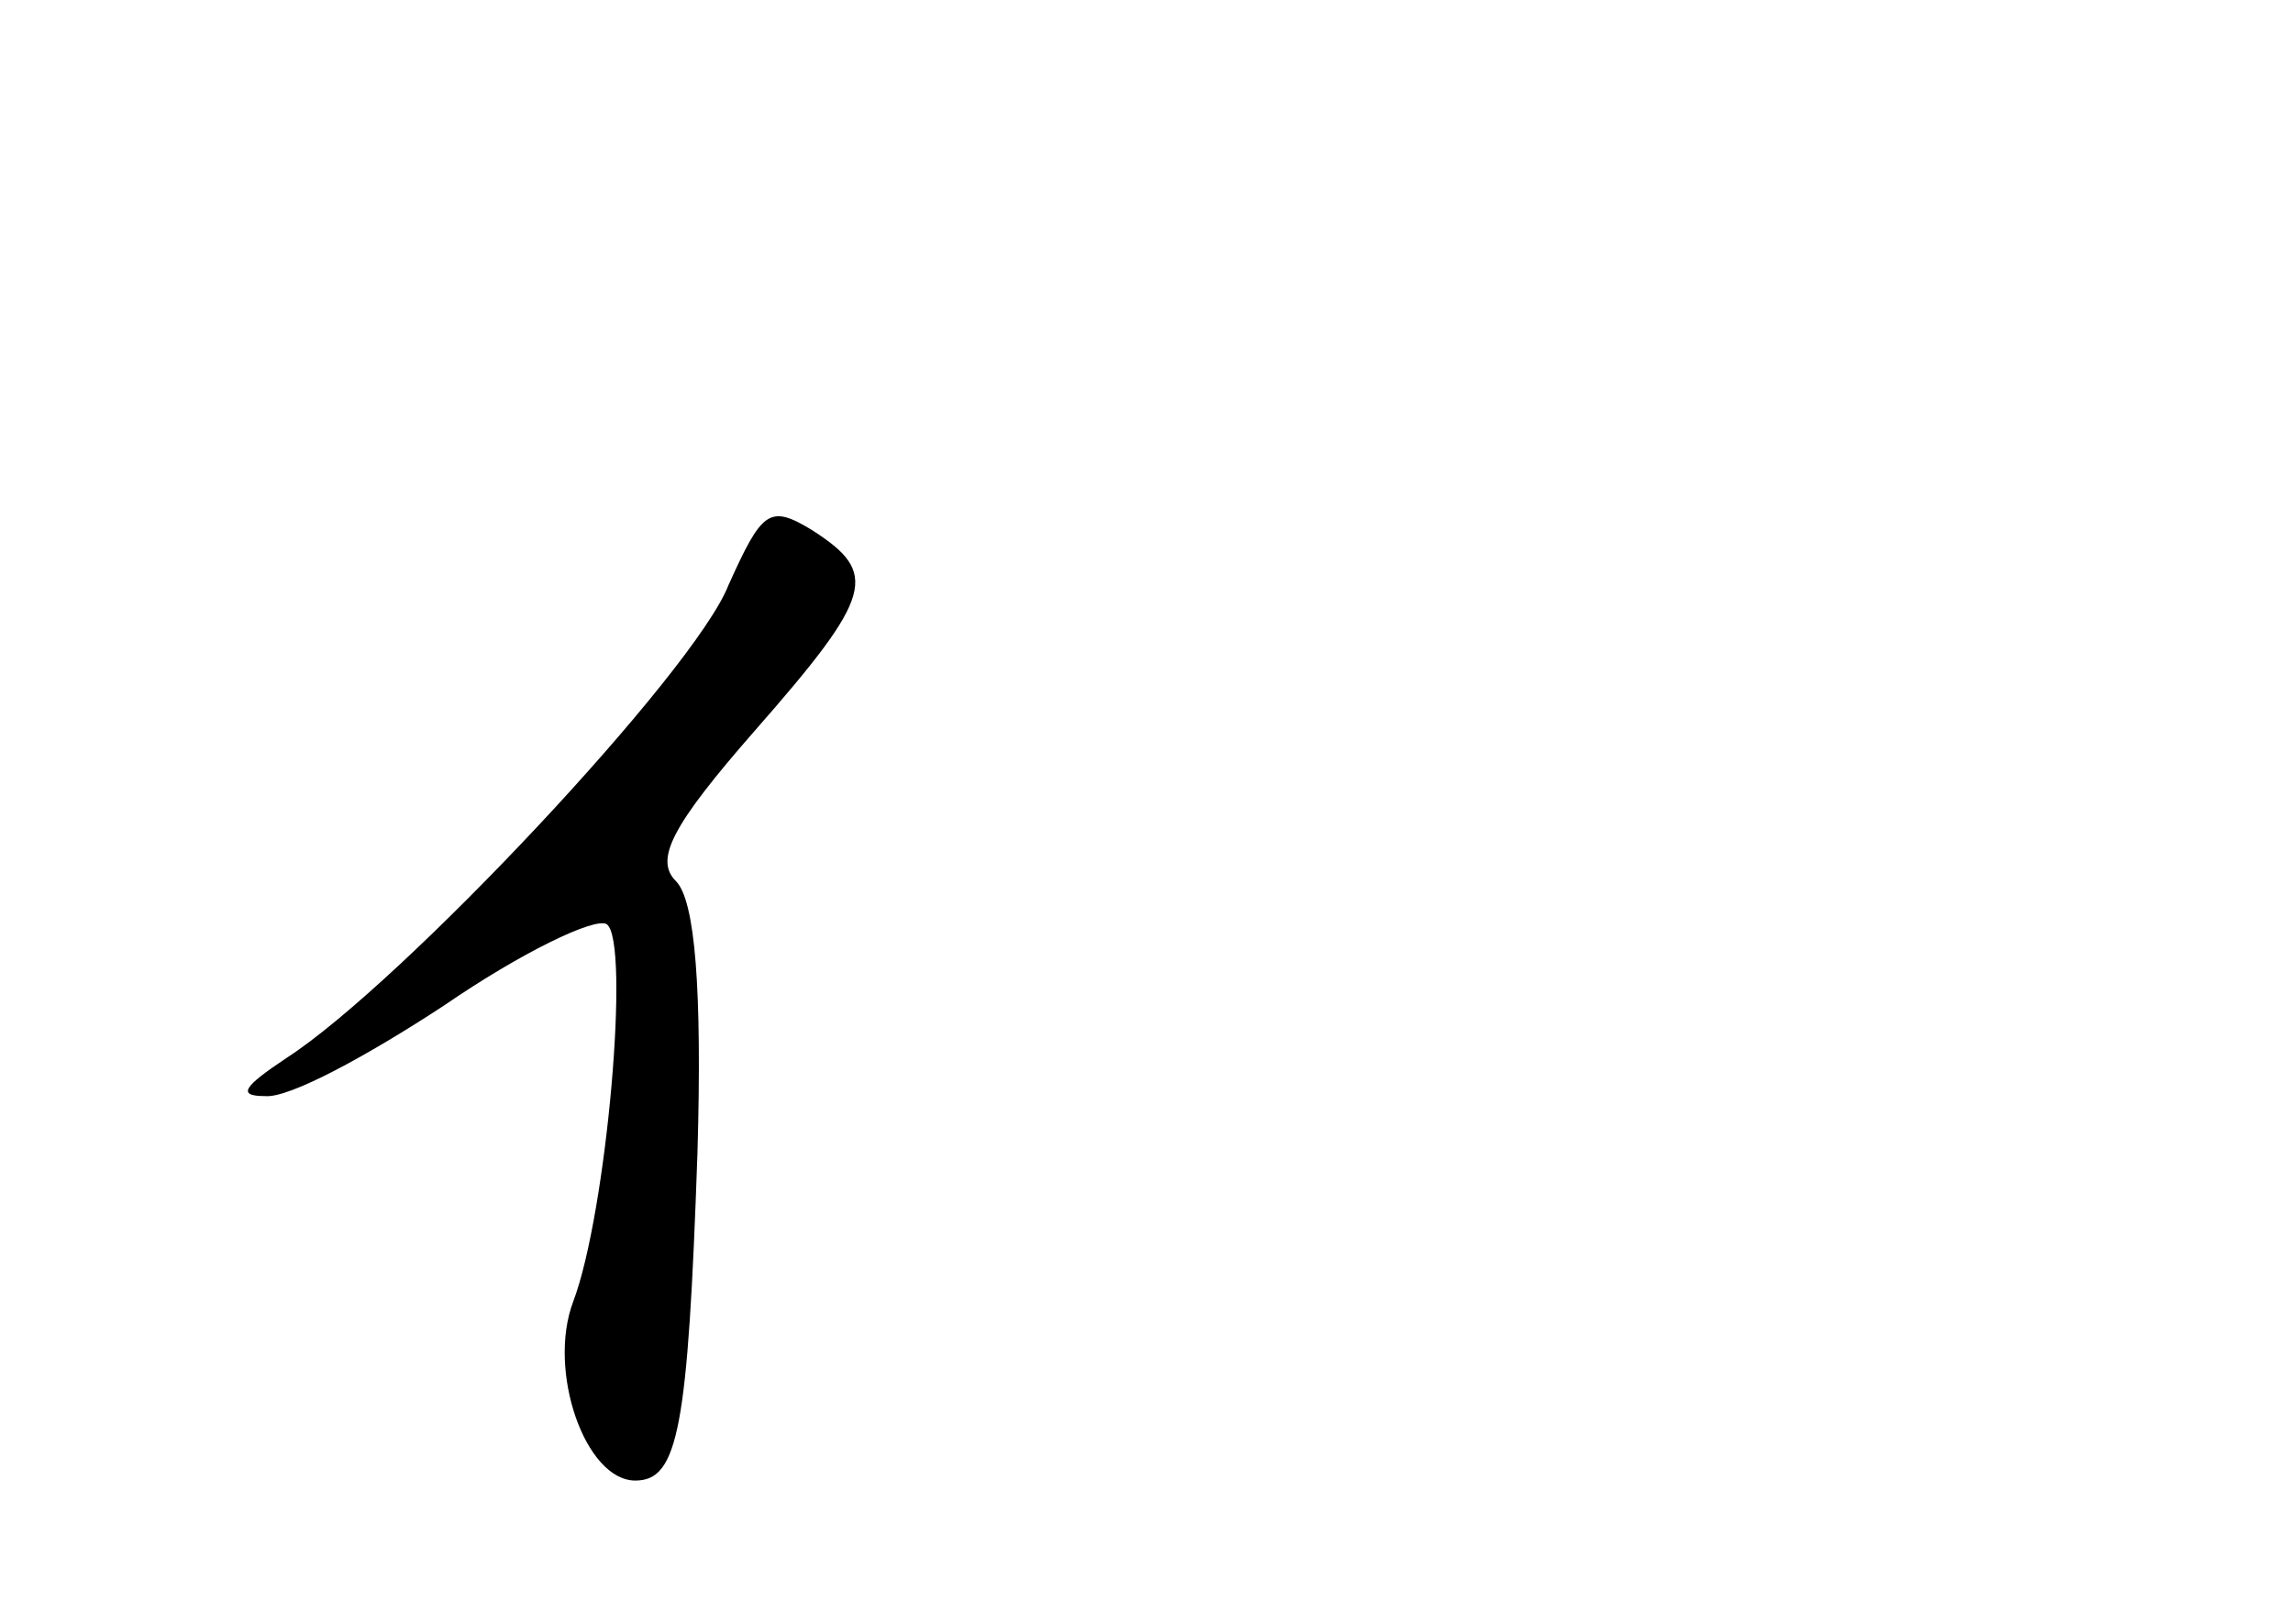 <?xml version="1.0" standalone="no"?>
<!DOCTYPE svg PUBLIC "-//W3C//DTD SVG 20010904//EN"
 "http://www.w3.org/TR/2001/REC-SVG-20010904/DTD/svg10.dtd">
<svg version="1.0" xmlns="http://www.w3.org/2000/svg"
 width="96pt" height="68pt" viewBox="0 0 96 68"
 preserveAspectRatio="xMidYMid meet">
<g transform="translate(0,68) scale(0.1,-0.1)"
fill="#000000" stroke="none">
<path d="M305 435 c-14 -36 -137 -167 -185 -198 -18 -12 -21 -16 -9 -16 10 -1
43 17 75 38 32 22 63 37 68 34 10 -7 0 -121 -14 -158 -11 -29 5 -75 26 -75 18
0 22 22 26 137 2 69 -1 106 -9 114 -9 9 -2 23 33 63 50 57 52 66 24 84 -18 11
-21 8 -35 -23z"/>
</g>
</svg>
